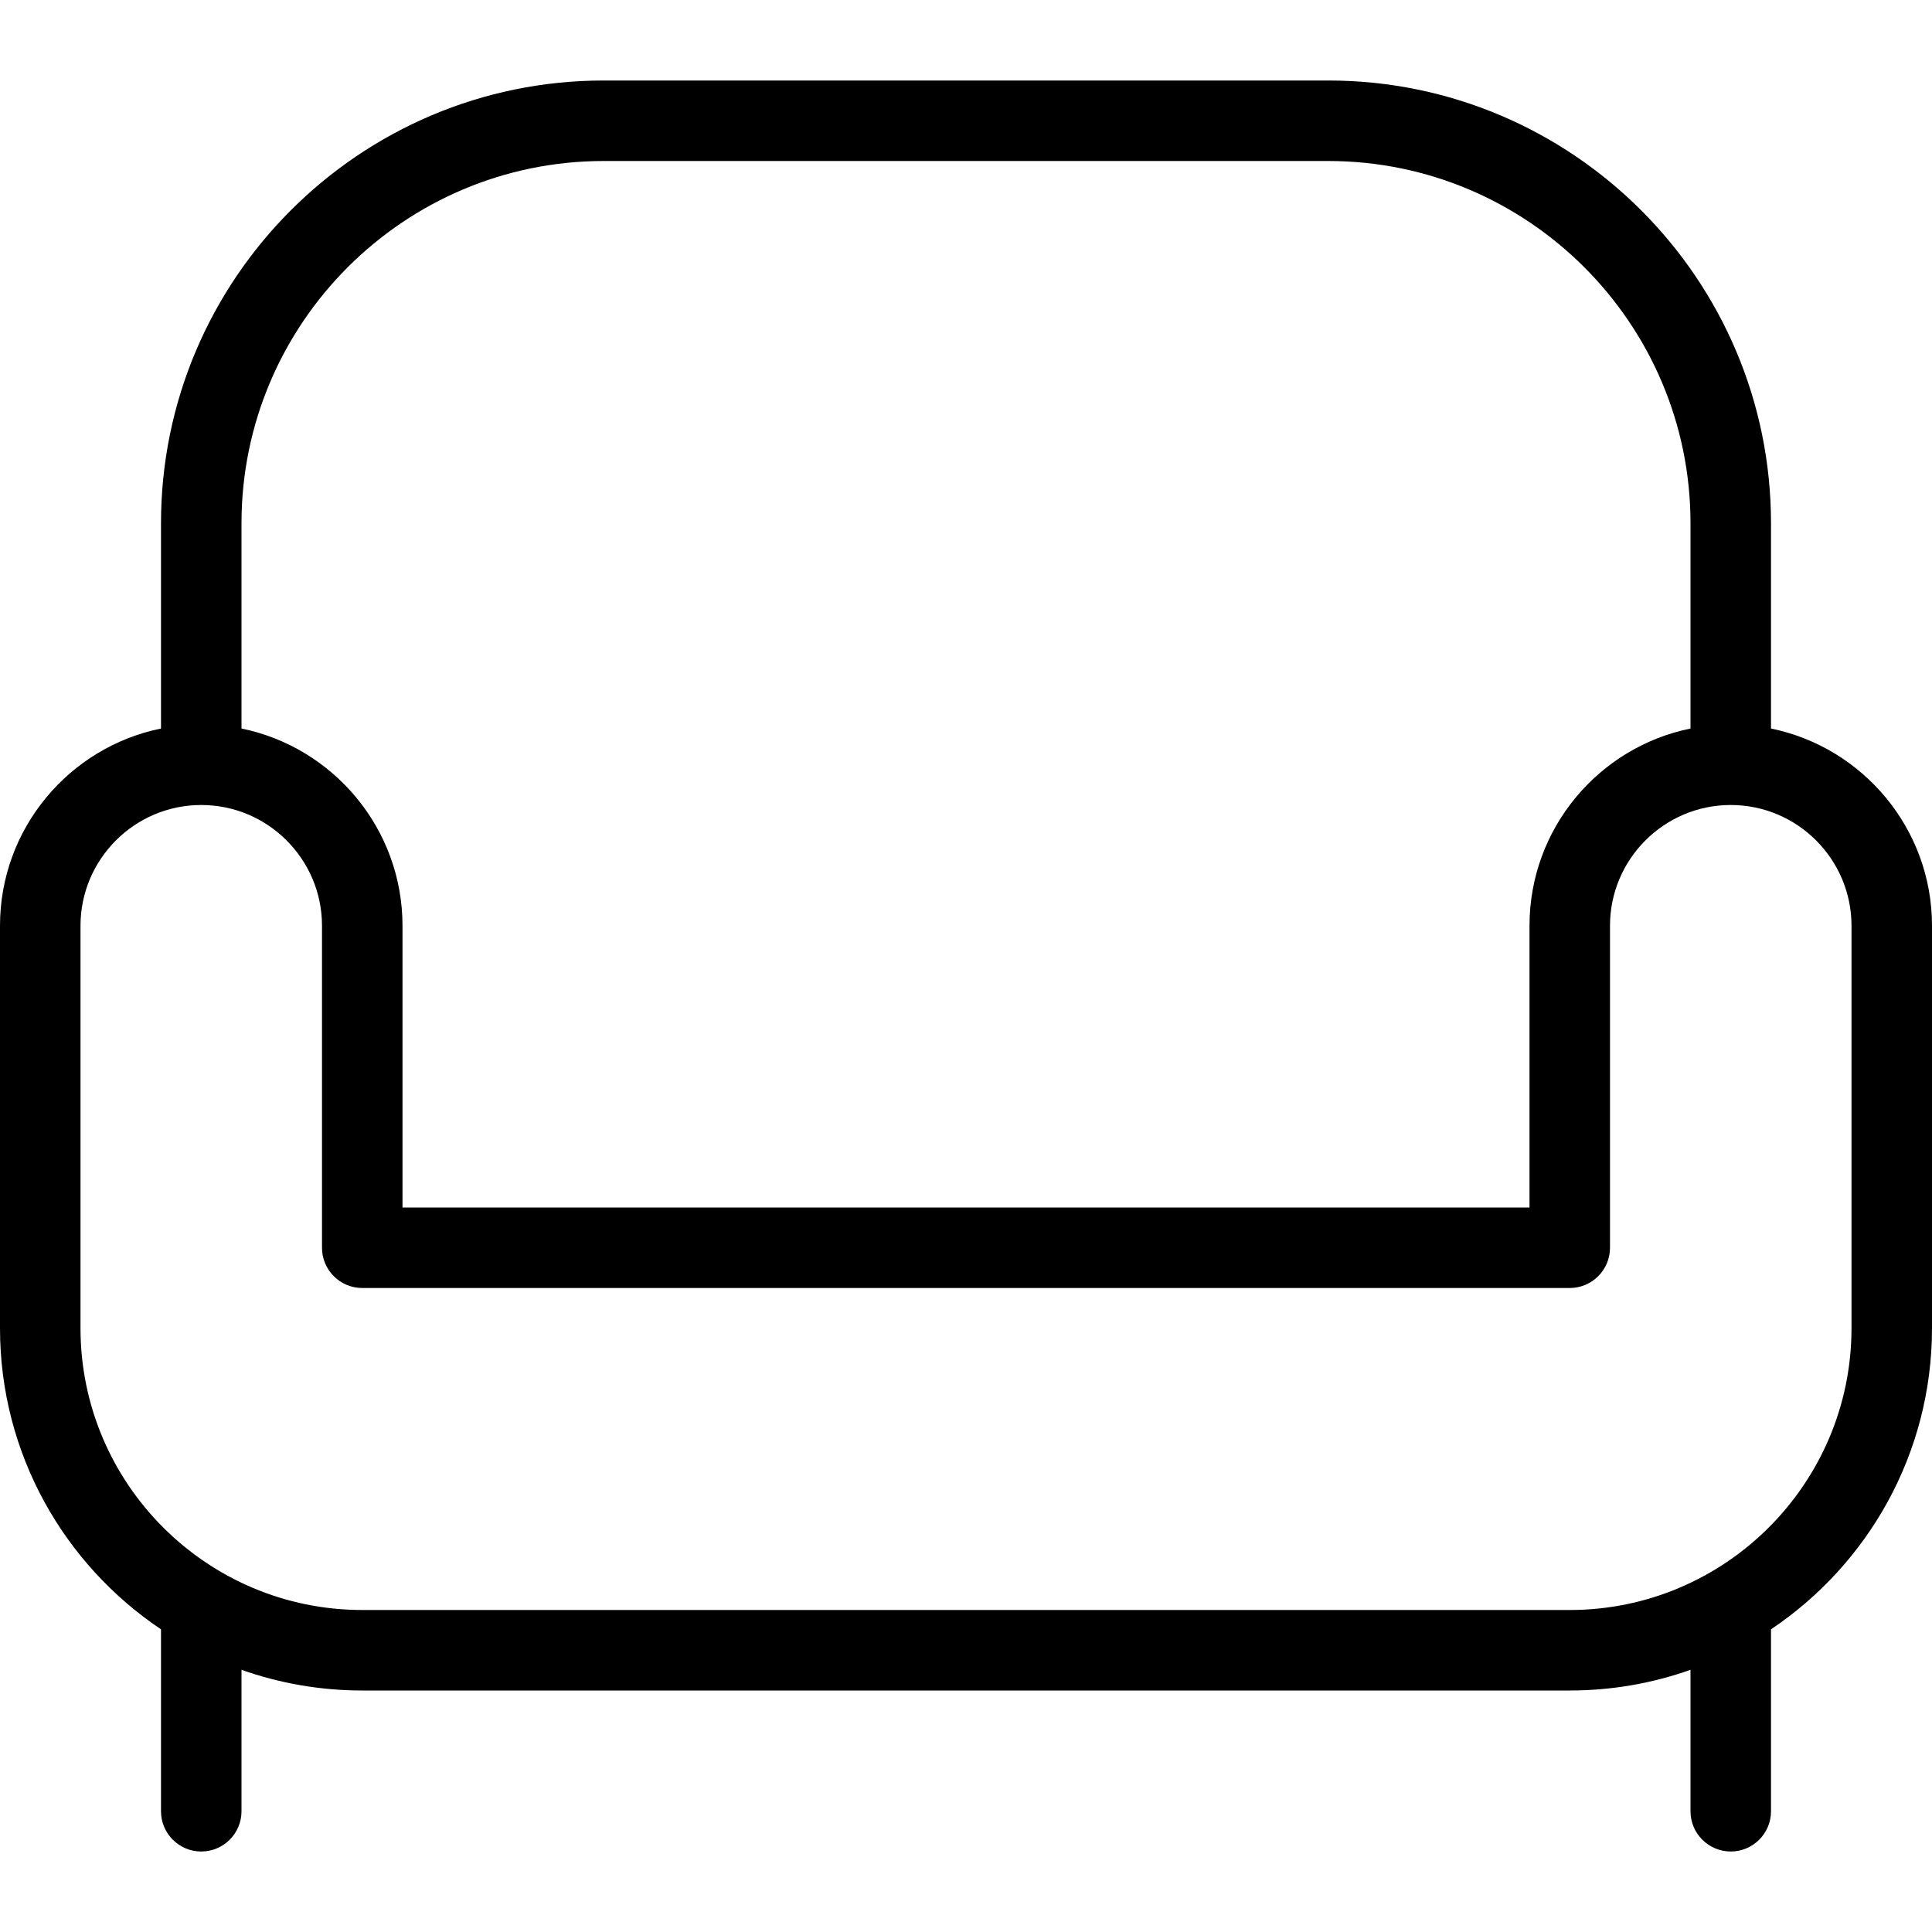 <svg width="24" height="24" viewBox="0 0 24 24" fill="none" xmlns="http://www.w3.org/2000/svg">
<path d="M22 9.05V6.5C22 3.467 19.533 1 16.5 1H7.5C4.467 1 2 3.467 2 6.5V9.05C0.86 9.282 0 10.292 0 11.5V16.5C0 18.057 0.795 19.432 2 20.24V22.5C2 22.776 2.224 23 2.5 23C2.776 23 3 22.776 3 22.5V20.743C3.469 20.909 3.974 21 4.5 21H19.5C20.026 21 20.531 20.909 21 20.743V22.5C21 22.776 21.224 23 21.5 23C21.776 23 22 22.776 22 22.5V20.24C23.205 19.432 24 18.057 24 16.5V11.5C24 10.293 23.14 9.283 22 9.05ZM7.5 2H16.5C18.981 2 21 4.019 21 6.5V9.05C19.86 9.282 19 10.292 19 11.5V15H5V11.5C5 10.293 4.14 9.283 3 9.05V6.5C3 4.019 5.019 2 7.5 2ZM23 16.5C23 18.43 21.43 20 19.5 20H4.5C2.57 20 1 18.43 1 16.5V11.5C1 10.673 1.673 10 2.5 10C3.327 10 4 10.673 4 11.5V15.5C4 15.776 4.224 16 4.5 16H19.5C19.776 16 20 15.776 20 15.5V11.5C20 10.673 20.673 10 21.5 10C22.327 10 23 10.673 23 11.5V16.5Z" fill="black"/>
</svg>
